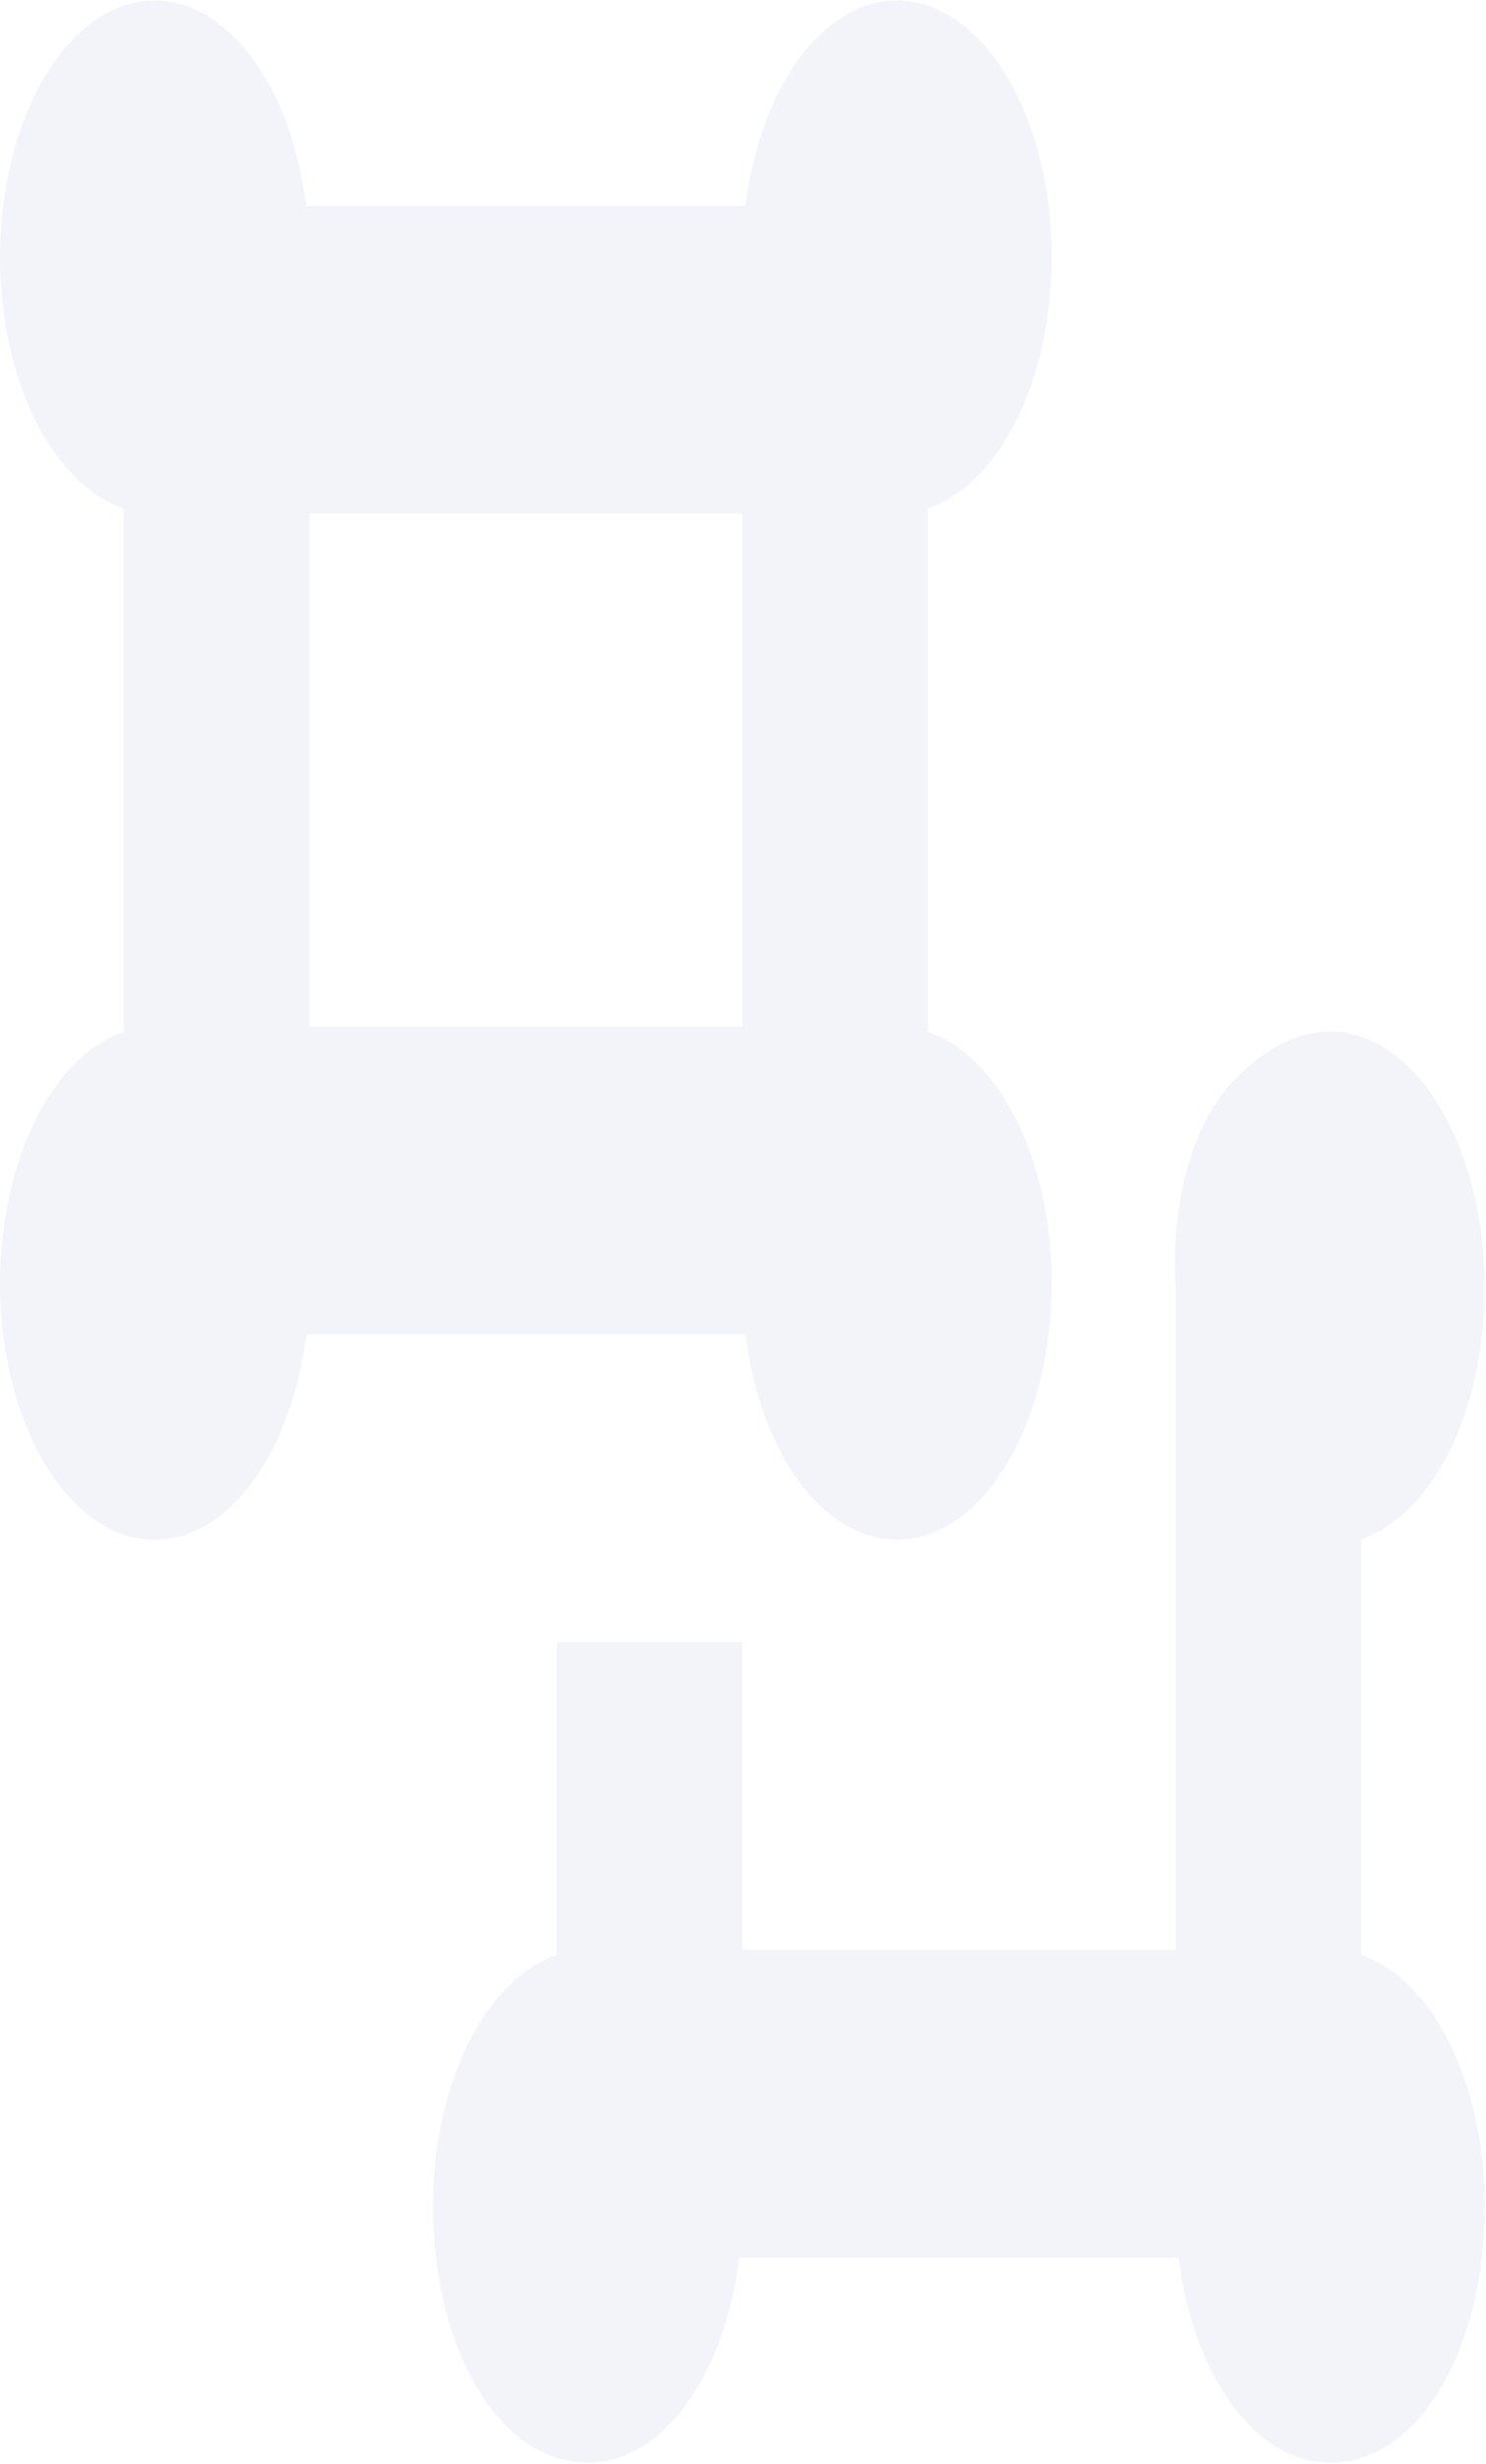 <svg xmlns="http://www.w3.org/2000/svg" width="1177" height="1950" viewBox="0 0 1177 1950" fill="none">
    <path d="M590.463 1056.11C601.832 1148.76 651.225 1218.51 710.516 1218.51C778.187 1218.51 833.019 1127.65 833.019 1015.51C833.019 917.34 790.927 835.41 735.017 816.571V402.375C790.927 383.536 833.019 301.688 833.019 203.437C833.019 91.301 778.187 0.439 710.516 0.439C651.225 0.439 601.832 70.189 590.463 162.837H242.506C231.138 70.189 181.745 0.439 122.454 0.439C54.832 0.52 0 91.382 0 203.518C0 301.688 42.092 383.617 98.002 402.456V816.653C42.092 835.491 0 917.34 0 1015.59C0 1127.73 54.832 1218.59 122.503 1218.59C181.745 1218.59 231.187 1148.84 242.555 1056.19H590.512L590.463 1056.11ZM245.006 406.516H588.013V812.511H245.006V406.516ZM1170.44 1808.5C1159.27 1870.78 1128.64 1921.45 1091.11 1939.96C1016.23 1976.91 947.191 1898.55 933.52 1786.82H585.563C571.892 1898.55 502.849 1976.91 427.927 1939.88C390.343 1921.29 359.766 1870.62 348.594 1808.34C326.298 1684.27 373.633 1569.94 441.01 1547.2V1299.54H588.013V1543.14H931.021V1019.41C927.199 956.396 942.879 892.249 974.877 857.658C1072.78 751.693 1176.03 865.534 1176.03 1019.33C1176.03 1117.5 1133.98 1199.34 1078.12 1218.18C1078.12 1218.18 1078.07 1218.18 1078.07 1218.34V1547.2C1145.5 1569.86 1192.78 1684.27 1170.49 1808.34L1170.44 1808.5Z" fill="#3F4CB0" fill-opacity="0.06"/>
</svg>